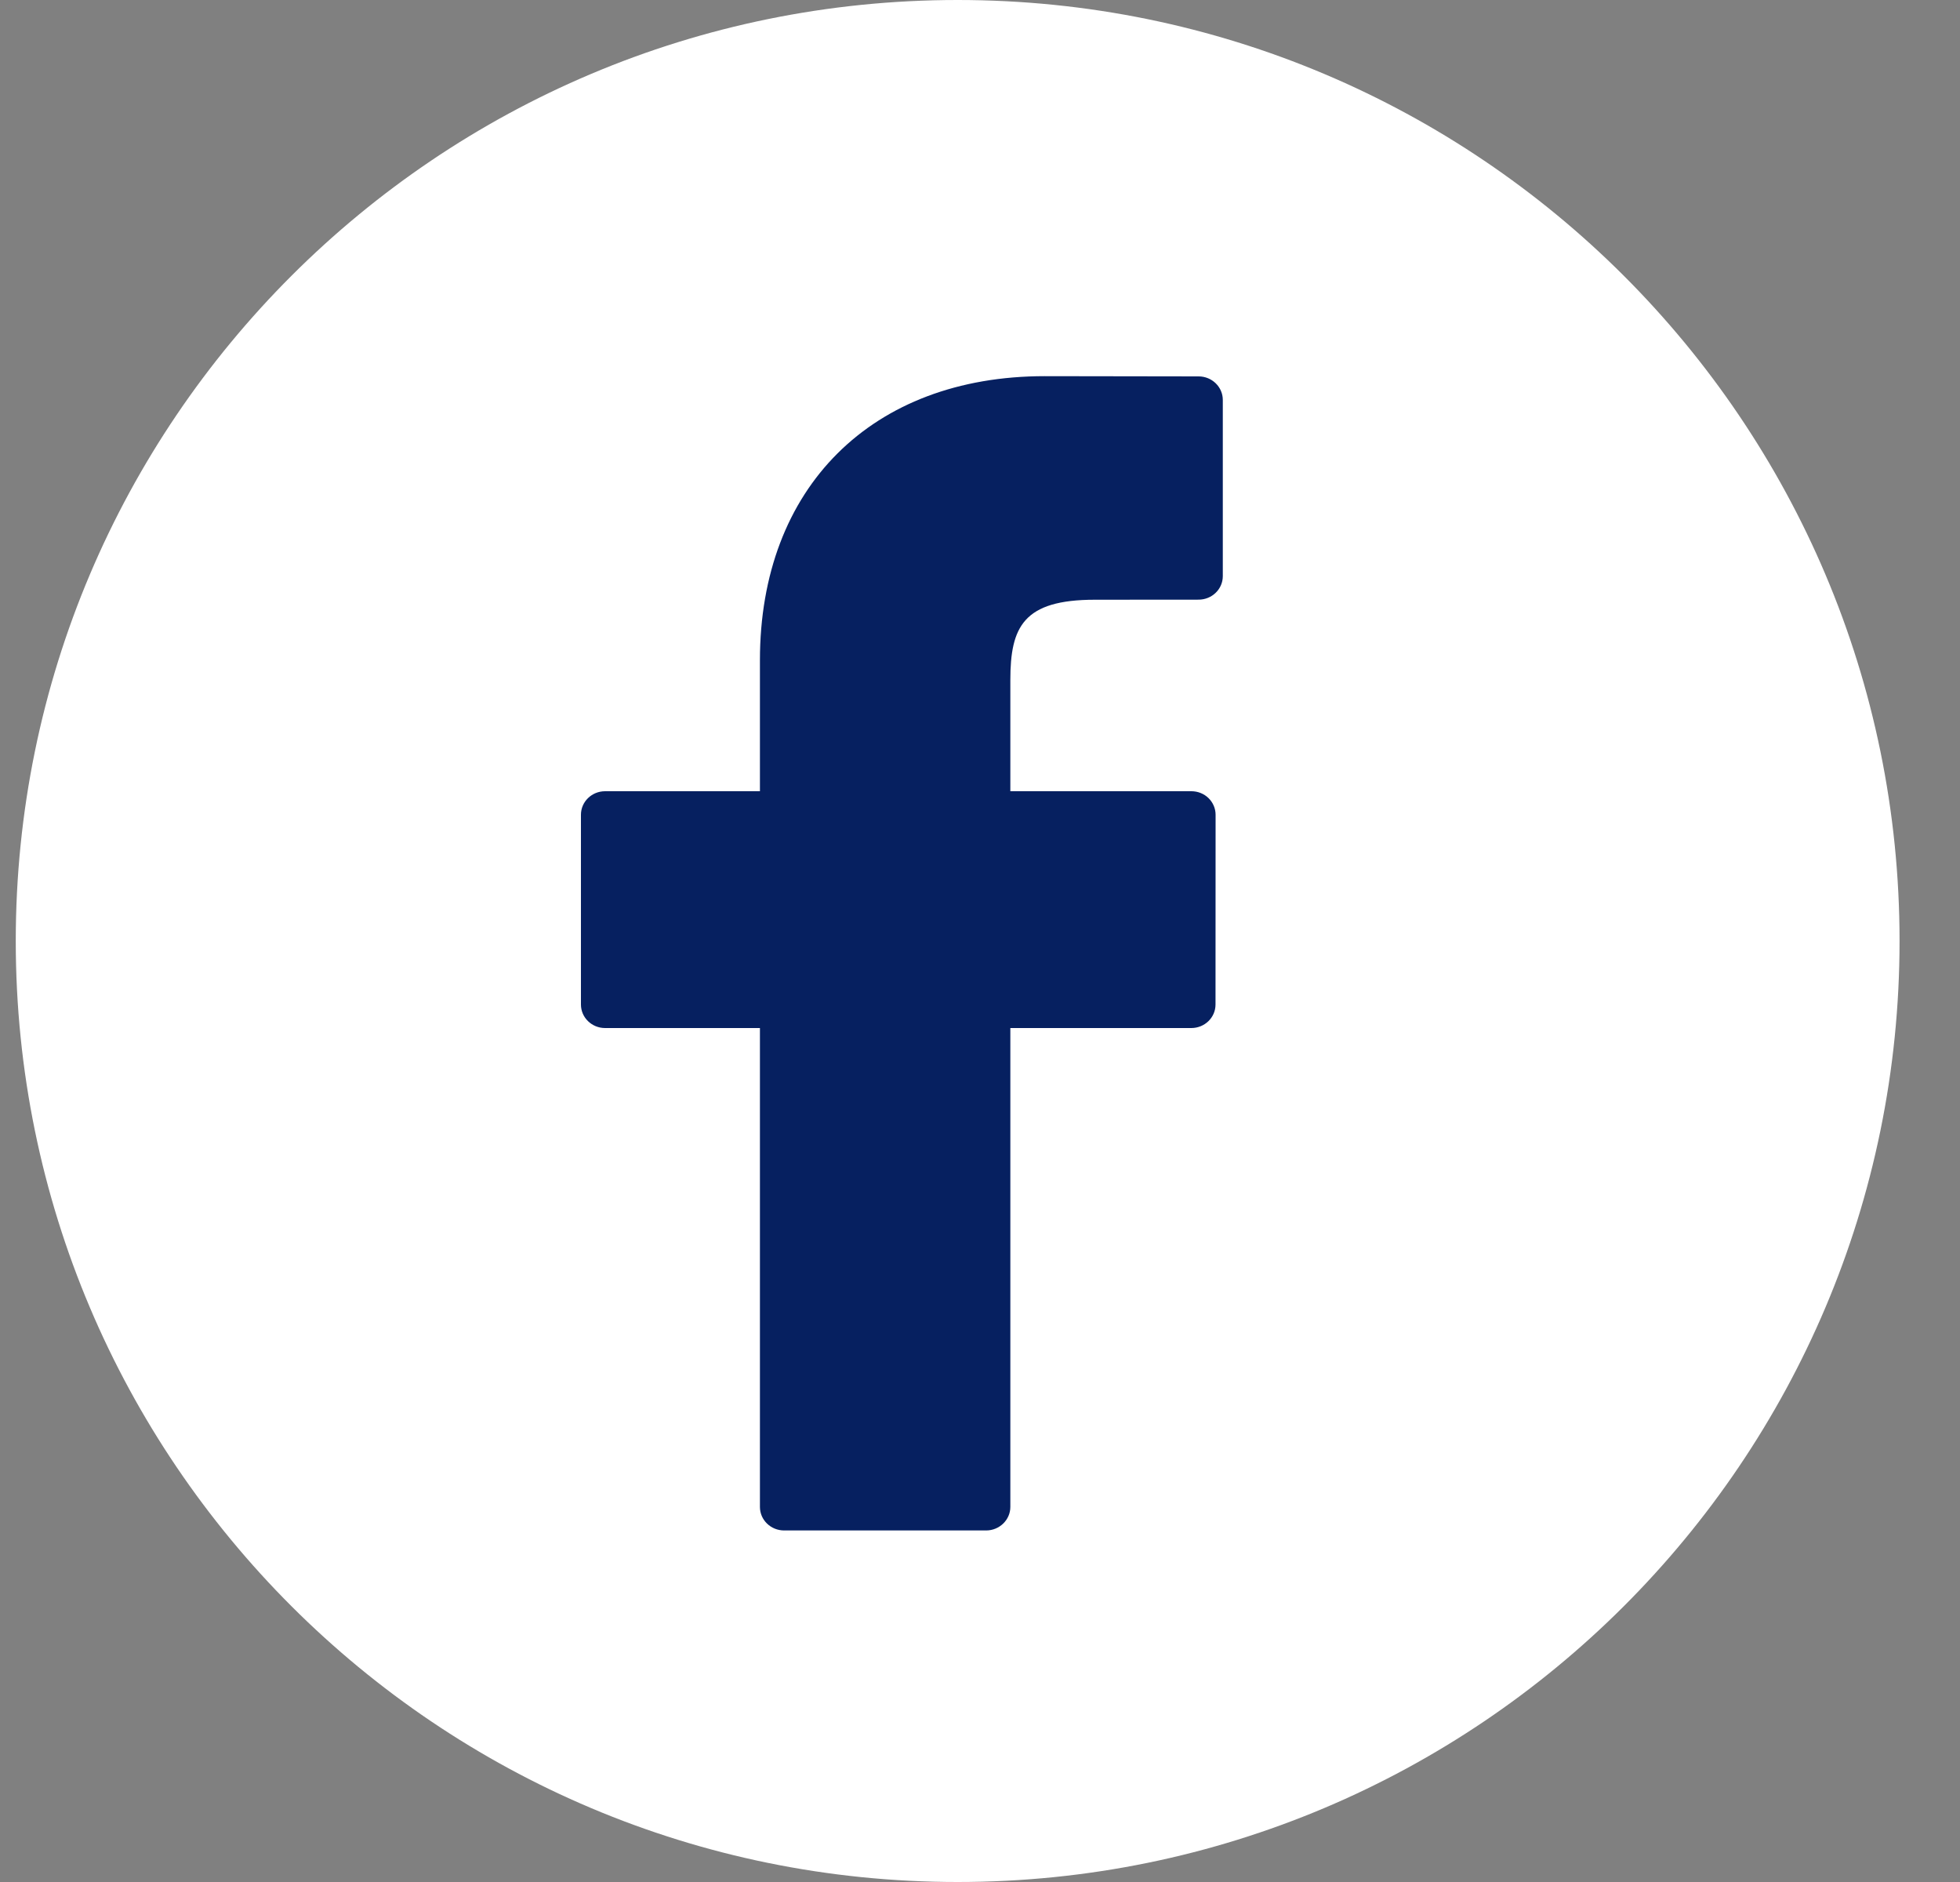 <svg width="25" height="24" viewBox="0 0 25 24" fill="none" xmlns="http://www.w3.org/2000/svg">
<rect x="0" y="0" width="25" height="24" fill="#808080" stroke="none"/>
<path fill-rule="evenodd" clip-rule="evenodd" d="M12.215 24C18.85 24 24.229 18.627 24.229 12C24.229 5.373 18.85 0 12.215 0C5.58 0 0.201 5.373 0.201 12C0.201 18.627 5.58 24 12.215 24Z" fill="white"/>
<path d="M15.289 4.8L13.325 4.797C11.119 4.797 9.693 6.219 9.693 8.419V10.09H7.718C7.548 10.09 7.41 10.224 7.41 10.39V12.81C7.41 12.976 7.548 13.11 7.718 13.11H9.693V19.217C9.693 19.383 9.831 19.517 10.002 19.517H12.578C12.748 19.517 12.887 19.382 12.887 19.217V13.11H15.195C15.366 13.11 15.504 12.976 15.504 12.81L15.505 10.39C15.505 10.31 15.472 10.234 15.415 10.178C15.357 10.121 15.278 10.09 15.196 10.09H12.887V8.674C12.887 7.993 13.053 7.648 13.965 7.648L15.288 7.647C15.459 7.647 15.597 7.513 15.597 7.347V5.1C15.597 4.935 15.459 4.8 15.289 4.8Z" fill="#062060"/>
</svg>
